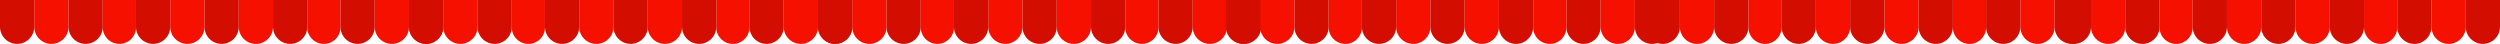 <svg xmlns="http://www.w3.org/2000/svg" width="2335" height="41" viewBox="0 0 2335 41">
  <g id="Group_7715" data-name="Group 7715" transform="translate(-5086 -1107)">
    <g id="Group_7709" data-name="Group 7709" transform="translate(5468 966)">
      <path id="Rectangle_35466" data-name="Rectangle 35466" d="M0,0H25A16,16,0,0,1,41,16v0A16,16,0,0,1,25,32H0a0,0,0,0,1,0,0V0A0,0,0,0,1,0,0Z" transform="translate(255 141) rotate(90)" fill="#f51000"/>
      <path id="Rectangle_35479" data-name="Rectangle 35479" d="M0,0H25A16,16,0,0,1,41,16v0A16,16,0,0,1,25,32H0a0,0,0,0,1,0,0V0A0,0,0,0,1,0,0Z" transform="translate(64 141) rotate(90)" fill="#f51000"/>
      <path id="Rectangle_35471" data-name="Rectangle 35471" d="M0,0H25.5A15.5,15.5,0,0,1,41,15.5v0A15.5,15.5,0,0,1,25.5,31H0a0,0,0,0,1,0,0V0A0,0,0,0,1,0,0Z" transform="translate(318 141) rotate(90)" fill="#f51000"/>
      <path id="Rectangle_35477" data-name="Rectangle 35477" d="M0,0H25.5A15.5,15.5,0,0,1,41,15.5v0A15.5,15.5,0,0,1,25.5,31H0a0,0,0,0,1,0,0V0A0,0,0,0,1,0,0Z" transform="translate(127 141) rotate(90)" fill="#f51000"/>
      <path id="Rectangle_35473" data-name="Rectangle 35473" d="M0,0H25A16,16,0,0,1,41,16v0A16,16,0,0,1,25,32H0a0,0,0,0,1,0,0V0A0,0,0,0,1,0,0Z" transform="translate(382 141) rotate(90)" fill="#f51000"/>
      <path id="Rectangle_35474" data-name="Rectangle 35474" d="M0,0H25A16,16,0,0,1,41,16v0A16,16,0,0,1,25,32H0a0,0,0,0,1,0,0V0A0,0,0,0,1,0,0Z" transform="translate(191 141) rotate(90)" fill="#f51000"/>
      <path id="Rectangle_35467" data-name="Rectangle 35467" d="M0,0H25A16,16,0,0,1,41,16v0A16,16,0,0,1,25,32H0a0,0,0,0,1,0,0V0A0,0,0,0,1,0,0Z" transform="translate(287 141) rotate(90)" fill="#d30e00"/>
      <path id="Rectangle_35478" data-name="Rectangle 35478" d="M0,0H25A16,16,0,0,1,41,16v0A16,16,0,0,1,25,32H0a0,0,0,0,1,0,0V0A0,0,0,0,1,0,0Z" transform="translate(96 141) rotate(90)" fill="#d30e00"/>
      <path id="Rectangle_35480" data-name="Rectangle 35480" d="M0,0H25A16,16,0,0,1,41,16v0A16,16,0,0,1,25,32H0a0,0,0,0,1,0,0V0A0,0,0,0,1,0,0Z" transform="translate(32 141) rotate(90)" fill="#d30e00"/>
      <path id="Rectangle_35470" data-name="Rectangle 35470" d="M0,0H25A16,16,0,0,1,41,16v0A16,16,0,0,1,25,32H0a0,0,0,0,1,0,0V0A0,0,0,0,1,0,0Z" transform="translate(350 141) rotate(90)" fill="#d30e00"/>
      <path id="Rectangle_35476" data-name="Rectangle 35476" d="M0,0H25A16,16,0,0,1,41,16v0A16,16,0,0,1,25,32H0a0,0,0,0,1,0,0V0A0,0,0,0,1,0,0Z" transform="translate(159 141) rotate(90)" fill="#d30e00"/>
      <path id="Rectangle_35472" data-name="Rectangle 35472" d="M0,0H25A16,16,0,0,1,41,16v0A16,16,0,0,1,25,32H0a0,0,0,0,1,0,0V0A0,0,0,0,1,0,0Z" transform="translate(414 141) rotate(90)" fill="#d30e00"/>
      <path id="Rectangle_35475" data-name="Rectangle 35475" d="M0,0H25A16,16,0,0,1,41,16v0A16,16,0,0,1,25,32H0a0,0,0,0,1,0,0V0A0,0,0,0,1,0,0Z" transform="translate(223 141) rotate(90)" fill="#d30e00"/>
    </g>
    <g id="Group_7710" data-name="Group 7710" transform="translate(5850 966)">
      <path id="Rectangle_35466-2" data-name="Rectangle 35466" d="M0,0H25A16,16,0,0,1,41,16v0A16,16,0,0,1,25,32H0a0,0,0,0,1,0,0V0A0,0,0,0,1,0,0Z" transform="translate(255 141) rotate(90)" fill="#f51000"/>
      <path id="Rectangle_35479-2" data-name="Rectangle 35479" d="M0,0H25A16,16,0,0,1,41,16v0A16,16,0,0,1,25,32H0a0,0,0,0,1,0,0V0A0,0,0,0,1,0,0Z" transform="translate(64 141) rotate(90)" fill="#f51000"/>
      <path id="Rectangle_35471-2" data-name="Rectangle 35471" d="M0,0H25.5A15.5,15.5,0,0,1,41,15.5v0A15.5,15.5,0,0,1,25.5,31H0a0,0,0,0,1,0,0V0A0,0,0,0,1,0,0Z" transform="translate(318 141) rotate(90)" fill="#f51000"/>
      <path id="Rectangle_35477-2" data-name="Rectangle 35477" d="M0,0H25.5A15.5,15.5,0,0,1,41,15.5v0A15.5,15.5,0,0,1,25.5,31H0a0,0,0,0,1,0,0V0A0,0,0,0,1,0,0Z" transform="translate(127 141) rotate(90)" fill="#f51000"/>
      <path id="Rectangle_35473-2" data-name="Rectangle 35473" d="M0,0H25A16,16,0,0,1,41,16v0A16,16,0,0,1,25,32H0a0,0,0,0,1,0,0V0A0,0,0,0,1,0,0Z" transform="translate(382 141) rotate(90)" fill="#f51000"/>
      <path id="Rectangle_35474-2" data-name="Rectangle 35474" d="M0,0H25A16,16,0,0,1,41,16v0A16,16,0,0,1,25,32H0a0,0,0,0,1,0,0V0A0,0,0,0,1,0,0Z" transform="translate(191 141) rotate(90)" fill="#f51000"/>
      <path id="Rectangle_35467-2" data-name="Rectangle 35467" d="M0,0H25A16,16,0,0,1,41,16v0A16,16,0,0,1,25,32H0a0,0,0,0,1,0,0V0A0,0,0,0,1,0,0Z" transform="translate(287 141) rotate(90)" fill="#d30e00"/>
      <path id="Rectangle_35478-2" data-name="Rectangle 35478" d="M0,0H25A16,16,0,0,1,41,16v0A16,16,0,0,1,25,32H0a0,0,0,0,1,0,0V0A0,0,0,0,1,0,0Z" transform="translate(96 141) rotate(90)" fill="#d30e00"/>
      <path id="Rectangle_35480-2" data-name="Rectangle 35480" d="M0,0H25A16,16,0,0,1,41,16v0A16,16,0,0,1,25,32H0a0,0,0,0,1,0,0V0A0,0,0,0,1,0,0Z" transform="translate(32 141) rotate(90)" fill="#d30e00"/>
      <path id="Rectangle_35470-2" data-name="Rectangle 35470" d="M0,0H25A16,16,0,0,1,41,16v0A16,16,0,0,1,25,32H0a0,0,0,0,1,0,0V0A0,0,0,0,1,0,0Z" transform="translate(350 141) rotate(90)" fill="#d30e00"/>
      <path id="Rectangle_35476-2" data-name="Rectangle 35476" d="M0,0H25A16,16,0,0,1,41,16v0A16,16,0,0,1,25,32H0a0,0,0,0,1,0,0V0A0,0,0,0,1,0,0Z" transform="translate(159 141) rotate(90)" fill="#d30e00"/>
      <path id="Rectangle_35472-2" data-name="Rectangle 35472" d="M0,0H25A16,16,0,0,1,41,16v0A16,16,0,0,1,25,32H0a0,0,0,0,1,0,0V0A0,0,0,0,1,0,0Z" transform="translate(414 141) rotate(90)" fill="#d30e00"/>
      <path id="Rectangle_35475-2" data-name="Rectangle 35475" d="M0,0H25A16,16,0,0,1,41,16v0A16,16,0,0,1,25,32H0a0,0,0,0,1,0,0V0A0,0,0,0,1,0,0Z" transform="translate(223 141) rotate(90)" fill="#d30e00"/>
    </g>
    <g id="Group_7711" data-name="Group 7711" transform="translate(6231 966)">
      <path id="Rectangle_35466-3" data-name="Rectangle 35466" d="M0,0H25A16,16,0,0,1,41,16v0A16,16,0,0,1,25,32H0a0,0,0,0,1,0,0V0A0,0,0,0,1,0,0Z" transform="translate(255 141) rotate(90)" fill="#f51000"/>
      <path id="Rectangle_35479-3" data-name="Rectangle 35479" d="M0,0H25A16,16,0,0,1,41,16v0A16,16,0,0,1,25,32H0a0,0,0,0,1,0,0V0A0,0,0,0,1,0,0Z" transform="translate(64 141) rotate(90)" fill="#f51000"/>
      <path id="Rectangle_35471-3" data-name="Rectangle 35471" d="M0,0H25.5A15.5,15.5,0,0,1,41,15.5v0A15.5,15.5,0,0,1,25.5,31H0a0,0,0,0,1,0,0V0A0,0,0,0,1,0,0Z" transform="translate(318 141) rotate(90)" fill="#f51000"/>
      <path id="Rectangle_35477-3" data-name="Rectangle 35477" d="M0,0H25.5A15.5,15.5,0,0,1,41,15.5v0A15.5,15.5,0,0,1,25.5,31H0a0,0,0,0,1,0,0V0A0,0,0,0,1,0,0Z" transform="translate(127 141) rotate(90)" fill="#f51000"/>
      <path id="Rectangle_35473-3" data-name="Rectangle 35473" d="M0,0H25A16,16,0,0,1,41,16v0A16,16,0,0,1,25,32H0a0,0,0,0,1,0,0V0A0,0,0,0,1,0,0Z" transform="translate(382 141) rotate(90)" fill="#f51000"/>
      <path id="Rectangle_35474-3" data-name="Rectangle 35474" d="M0,0H25A16,16,0,0,1,41,16v0A16,16,0,0,1,25,32H0a0,0,0,0,1,0,0V0A0,0,0,0,1,0,0Z" transform="translate(191 141) rotate(90)" fill="#f51000"/>
      <path id="Rectangle_35467-3" data-name="Rectangle 35467" d="M0,0H25A16,16,0,0,1,41,16v0A16,16,0,0,1,25,32H0a0,0,0,0,1,0,0V0A0,0,0,0,1,0,0Z" transform="translate(287 141) rotate(90)" fill="#d30e00"/>
      <path id="Rectangle_35478-3" data-name="Rectangle 35478" d="M0,0H25A16,16,0,0,1,41,16v0A16,16,0,0,1,25,32H0a0,0,0,0,1,0,0V0A0,0,0,0,1,0,0Z" transform="translate(96 141) rotate(90)" fill="#d30e00"/>
      <path id="Rectangle_35480-3" data-name="Rectangle 35480" d="M0,0H25A16,16,0,0,1,41,16v0A16,16,0,0,1,25,32H0a0,0,0,0,1,0,0V0A0,0,0,0,1,0,0Z" transform="translate(32 141) rotate(90)" fill="#d30e00"/>
      <path id="Rectangle_35470-3" data-name="Rectangle 35470" d="M0,0H25A16,16,0,0,1,41,16v0A16,16,0,0,1,25,32H0a0,0,0,0,1,0,0V0A0,0,0,0,1,0,0Z" transform="translate(350 141) rotate(90)" fill="#d30e00"/>
      <path id="Rectangle_35476-3" data-name="Rectangle 35476" d="M0,0H25A16,16,0,0,1,41,16v0A16,16,0,0,1,25,32H0a0,0,0,0,1,0,0V0A0,0,0,0,1,0,0Z" transform="translate(159 141) rotate(90)" fill="#d30e00"/>
      <path id="Rectangle_35472-3" data-name="Rectangle 35472" d="M0,0H25A16,16,0,0,1,41,16v0A16,16,0,0,1,25,32H0a0,0,0,0,1,0,0V0A0,0,0,0,1,0,0Z" transform="translate(414 141) rotate(90)" fill="#d30e00"/>
      <path id="Rectangle_35475-3" data-name="Rectangle 35475" d="M0,0H25A16,16,0,0,1,41,16v0A16,16,0,0,1,25,32H0a0,0,0,0,1,0,0V0A0,0,0,0,1,0,0Z" transform="translate(223 141) rotate(90)" fill="#d30e00"/>
    </g>
    <g id="Group_7712" data-name="Group 7712" transform="translate(5086 966)">
      <path id="Rectangle_35466-4" data-name="Rectangle 35466" d="M0,0H25A16,16,0,0,1,41,16v0A16,16,0,0,1,25,32H0a0,0,0,0,1,0,0V0A0,0,0,0,1,0,0Z" transform="translate(255 141) rotate(90)" fill="#f51000"/>
      <path id="Rectangle_35479-4" data-name="Rectangle 35479" d="M0,0H25A16,16,0,0,1,41,16v0A16,16,0,0,1,25,32H0a0,0,0,0,1,0,0V0A0,0,0,0,1,0,0Z" transform="translate(64 141) rotate(90)" fill="#f51000"/>
      <path id="Rectangle_35471-4" data-name="Rectangle 35471" d="M0,0H25.5A15.5,15.5,0,0,1,41,15.5v0A15.5,15.5,0,0,1,25.5,31H0a0,0,0,0,1,0,0V0A0,0,0,0,1,0,0Z" transform="translate(318 141) rotate(90)" fill="#f51000"/>
      <path id="Rectangle_35477-4" data-name="Rectangle 35477" d="M0,0H25.5A15.5,15.5,0,0,1,41,15.5v0A15.5,15.5,0,0,1,25.5,31H0a0,0,0,0,1,0,0V0A0,0,0,0,1,0,0Z" transform="translate(127 141) rotate(90)" fill="#f51000"/>
      <path id="Rectangle_35473-4" data-name="Rectangle 35473" d="M0,0H25A16,16,0,0,1,41,16v0A16,16,0,0,1,25,32H0a0,0,0,0,1,0,0V0A0,0,0,0,1,0,0Z" transform="translate(382 141) rotate(90)" fill="#f51000"/>
      <path id="Rectangle_35474-4" data-name="Rectangle 35474" d="M0,0H25A16,16,0,0,1,41,16v0A16,16,0,0,1,25,32H0a0,0,0,0,1,0,0V0A0,0,0,0,1,0,0Z" transform="translate(191 141) rotate(90)" fill="#f51000"/>
      <path id="Rectangle_35467-4" data-name="Rectangle 35467" d="M0,0H25A16,16,0,0,1,41,16v0A16,16,0,0,1,25,32H0a0,0,0,0,1,0,0V0A0,0,0,0,1,0,0Z" transform="translate(287 141) rotate(90)" fill="#d30e00"/>
      <path id="Rectangle_35478-4" data-name="Rectangle 35478" d="M0,0H25A16,16,0,0,1,41,16v0A16,16,0,0,1,25,32H0a0,0,0,0,1,0,0V0A0,0,0,0,1,0,0Z" transform="translate(96 141) rotate(90)" fill="#d30e00"/>
      <path id="Rectangle_35480-4" data-name="Rectangle 35480" d="M0,0H25A16,16,0,0,1,41,16v0A16,16,0,0,1,25,32H0a0,0,0,0,1,0,0V0A0,0,0,0,1,0,0Z" transform="translate(32 141) rotate(90)" fill="#d30e00"/>
      <path id="Rectangle_35470-4" data-name="Rectangle 35470" d="M0,0H25A16,16,0,0,1,41,16v0A16,16,0,0,1,25,32H0a0,0,0,0,1,0,0V0A0,0,0,0,1,0,0Z" transform="translate(350 141) rotate(90)" fill="#d30e00"/>
      <path id="Rectangle_35476-4" data-name="Rectangle 35476" d="M0,0H25A16,16,0,0,1,41,16v0A16,16,0,0,1,25,32H0a0,0,0,0,1,0,0V0A0,0,0,0,1,0,0Z" transform="translate(159 141) rotate(90)" fill="#d30e00"/>
      <path id="Rectangle_35472-4" data-name="Rectangle 35472" d="M0,0H25A16,16,0,0,1,41,16v0A16,16,0,0,1,25,32H0a0,0,0,0,1,0,0V0A0,0,0,0,1,0,0Z" transform="translate(414 141) rotate(90)" fill="#d30e00"/>
      <path id="Rectangle_35475-4" data-name="Rectangle 35475" d="M0,0H25A16,16,0,0,1,41,16v0A16,16,0,0,1,25,32H0a0,0,0,0,1,0,0V0A0,0,0,0,1,0,0Z" transform="translate(223 141) rotate(90)" fill="#d30e00"/>
    </g>
    <g id="Group_7713" data-name="Group 7713" transform="translate(6623 966)">
      <path id="Rectangle_35466-5" data-name="Rectangle 35466" d="M0,0H25A16,16,0,0,1,41,16v0A16,16,0,0,1,25,32H0a0,0,0,0,1,0,0V0A0,0,0,0,1,0,0Z" transform="translate(255 141) rotate(90)" fill="#f51000"/>
      <path id="Rectangle_35479-5" data-name="Rectangle 35479" d="M0,0H25A16,16,0,0,1,41,16v0A16,16,0,0,1,25,32H0a0,0,0,0,1,0,0V0A0,0,0,0,1,0,0Z" transform="translate(64 141) rotate(90)" fill="#f51000"/>
      <path id="Rectangle_35471-5" data-name="Rectangle 35471" d="M0,0H25.5A15.5,15.5,0,0,1,41,15.5v0A15.5,15.5,0,0,1,25.5,31H0a0,0,0,0,1,0,0V0A0,0,0,0,1,0,0Z" transform="translate(318 141) rotate(90)" fill="#f51000"/>
      <path id="Rectangle_35477-5" data-name="Rectangle 35477" d="M0,0H25.5A15.5,15.5,0,0,1,41,15.5v0A15.5,15.5,0,0,1,25.5,31H0a0,0,0,0,1,0,0V0A0,0,0,0,1,0,0Z" transform="translate(127 141) rotate(90)" fill="#f51000"/>
      <path id="Rectangle_35473-5" data-name="Rectangle 35473" d="M0,0H25A16,16,0,0,1,41,16v0A16,16,0,0,1,25,32H0a0,0,0,0,1,0,0V0A0,0,0,0,1,0,0Z" transform="translate(382 141) rotate(90)" fill="#f51000"/>
      <path id="Rectangle_35474-5" data-name="Rectangle 35474" d="M0,0H25A16,16,0,0,1,41,16v0A16,16,0,0,1,25,32H0a0,0,0,0,1,0,0V0A0,0,0,0,1,0,0Z" transform="translate(191 141) rotate(90)" fill="#f51000"/>
      <path id="Rectangle_35467-5" data-name="Rectangle 35467" d="M0,0H25A16,16,0,0,1,41,16v0A16,16,0,0,1,25,32H0a0,0,0,0,1,0,0V0A0,0,0,0,1,0,0Z" transform="translate(287 141) rotate(90)" fill="#d30e00"/>
      <path id="Rectangle_35478-5" data-name="Rectangle 35478" d="M0,0H25A16,16,0,0,1,41,16v0A16,16,0,0,1,25,32H0a0,0,0,0,1,0,0V0A0,0,0,0,1,0,0Z" transform="translate(96 141) rotate(90)" fill="#d30e00"/>
      <path id="Rectangle_35480-5" data-name="Rectangle 35480" d="M0,0H25A16,16,0,0,1,41,16v0A16,16,0,0,1,25,32H0a0,0,0,0,1,0,0V0A0,0,0,0,1,0,0Z" transform="translate(32 141) rotate(90)" fill="#d30e00"/>
      <path id="Rectangle_35470-5" data-name="Rectangle 35470" d="M0,0H25A16,16,0,0,1,41,16v0A16,16,0,0,1,25,32H0a0,0,0,0,1,0,0V0A0,0,0,0,1,0,0Z" transform="translate(350 141) rotate(90)" fill="#d30e00"/>
      <path id="Rectangle_35476-5" data-name="Rectangle 35476" d="M0,0H25A16,16,0,0,1,41,16v0A16,16,0,0,1,25,32H0a0,0,0,0,1,0,0V0A0,0,0,0,1,0,0Z" transform="translate(159 141) rotate(90)" fill="#d30e00"/>
      <path id="Rectangle_35472-5" data-name="Rectangle 35472" d="M0,0H25A16,16,0,0,1,41,16v0A16,16,0,0,1,25,32H0a0,0,0,0,1,0,0V0A0,0,0,0,1,0,0Z" transform="translate(414 141) rotate(90)" fill="#d30e00"/>
      <path id="Rectangle_35475-5" data-name="Rectangle 35475" d="M0,0H25A16,16,0,0,1,41,16v0A16,16,0,0,1,25,32H0a0,0,0,0,1,0,0V0A0,0,0,0,1,0,0Z" transform="translate(223 141) rotate(90)" fill="#d30e00"/>
    </g>
    <g id="Group_7714" data-name="Group 7714" transform="translate(7007 966)">
      <path id="Rectangle_35466-6" data-name="Rectangle 35466" d="M0,0H25A16,16,0,0,1,41,16v0A16,16,0,0,1,25,32H0a0,0,0,0,1,0,0V0A0,0,0,0,1,0,0Z" transform="translate(255 141) rotate(90)" fill="#f51000"/>
      <path id="Rectangle_35479-6" data-name="Rectangle 35479" d="M0,0H25A16,16,0,0,1,41,16v0A16,16,0,0,1,25,32H0a0,0,0,0,1,0,0V0A0,0,0,0,1,0,0Z" transform="translate(64 141) rotate(90)" fill="#f51000"/>
      <path id="Rectangle_35471-6" data-name="Rectangle 35471" d="M0,0H25.5A15.5,15.5,0,0,1,41,15.5v0A15.5,15.5,0,0,1,25.5,31H0a0,0,0,0,1,0,0V0A0,0,0,0,1,0,0Z" transform="translate(318 141) rotate(90)" fill="#f51000"/>
      <path id="Rectangle_35477-6" data-name="Rectangle 35477" d="M0,0H25.5A15.5,15.5,0,0,1,41,15.5v0A15.5,15.5,0,0,1,25.5,31H0a0,0,0,0,1,0,0V0A0,0,0,0,1,0,0Z" transform="translate(127 141) rotate(90)" fill="#f51000"/>
      <path id="Rectangle_35473-6" data-name="Rectangle 35473" d="M0,0H25A16,16,0,0,1,41,16v0A16,16,0,0,1,25,32H0a0,0,0,0,1,0,0V0A0,0,0,0,1,0,0Z" transform="translate(382 141) rotate(90)" fill="#f51000"/>
      <path id="Rectangle_35474-6" data-name="Rectangle 35474" d="M0,0H25A16,16,0,0,1,41,16v0A16,16,0,0,1,25,32H0a0,0,0,0,1,0,0V0A0,0,0,0,1,0,0Z" transform="translate(191 141) rotate(90)" fill="#f51000"/>
      <path id="Rectangle_35467-6" data-name="Rectangle 35467" d="M0,0H25A16,16,0,0,1,41,16v0A16,16,0,0,1,25,32H0a0,0,0,0,1,0,0V0A0,0,0,0,1,0,0Z" transform="translate(287 141) rotate(90)" fill="#d30e00"/>
      <path id="Rectangle_35478-6" data-name="Rectangle 35478" d="M0,0H25A16,16,0,0,1,41,16v0A16,16,0,0,1,25,32H0a0,0,0,0,1,0,0V0A0,0,0,0,1,0,0Z" transform="translate(96 141) rotate(90)" fill="#d30e00"/>
      <path id="Rectangle_35480-6" data-name="Rectangle 35480" d="M0,0H25A16,16,0,0,1,41,16v0A16,16,0,0,1,25,32H0a0,0,0,0,1,0,0V0A0,0,0,0,1,0,0Z" transform="translate(32 141) rotate(90)" fill="#d30e00"/>
      <path id="Rectangle_35470-6" data-name="Rectangle 35470" d="M0,0H25A16,16,0,0,1,41,16v0A16,16,0,0,1,25,32H0a0,0,0,0,1,0,0V0A0,0,0,0,1,0,0Z" transform="translate(350 141) rotate(90)" fill="#d30e00"/>
      <path id="Rectangle_35476-6" data-name="Rectangle 35476" d="M0,0H25A16,16,0,0,1,41,16v0A16,16,0,0,1,25,32H0a0,0,0,0,1,0,0V0A0,0,0,0,1,0,0Z" transform="translate(159 141) rotate(90)" fill="#d30e00"/>
      <path id="Rectangle_35472-6" data-name="Rectangle 35472" d="M0,0H25A16,16,0,0,1,41,16v0A16,16,0,0,1,25,32H0a0,0,0,0,1,0,0V0A0,0,0,0,1,0,0Z" transform="translate(414 141) rotate(90)" fill="#d30e00"/>
      <path id="Rectangle_35475-6" data-name="Rectangle 35475" d="M0,0H25A16,16,0,0,1,41,16v0A16,16,0,0,1,25,32H0a0,0,0,0,1,0,0V0A0,0,0,0,1,0,0Z" transform="translate(223 141) rotate(90)" fill="#d30e00"/>
    </g>
  </g>
</svg>
